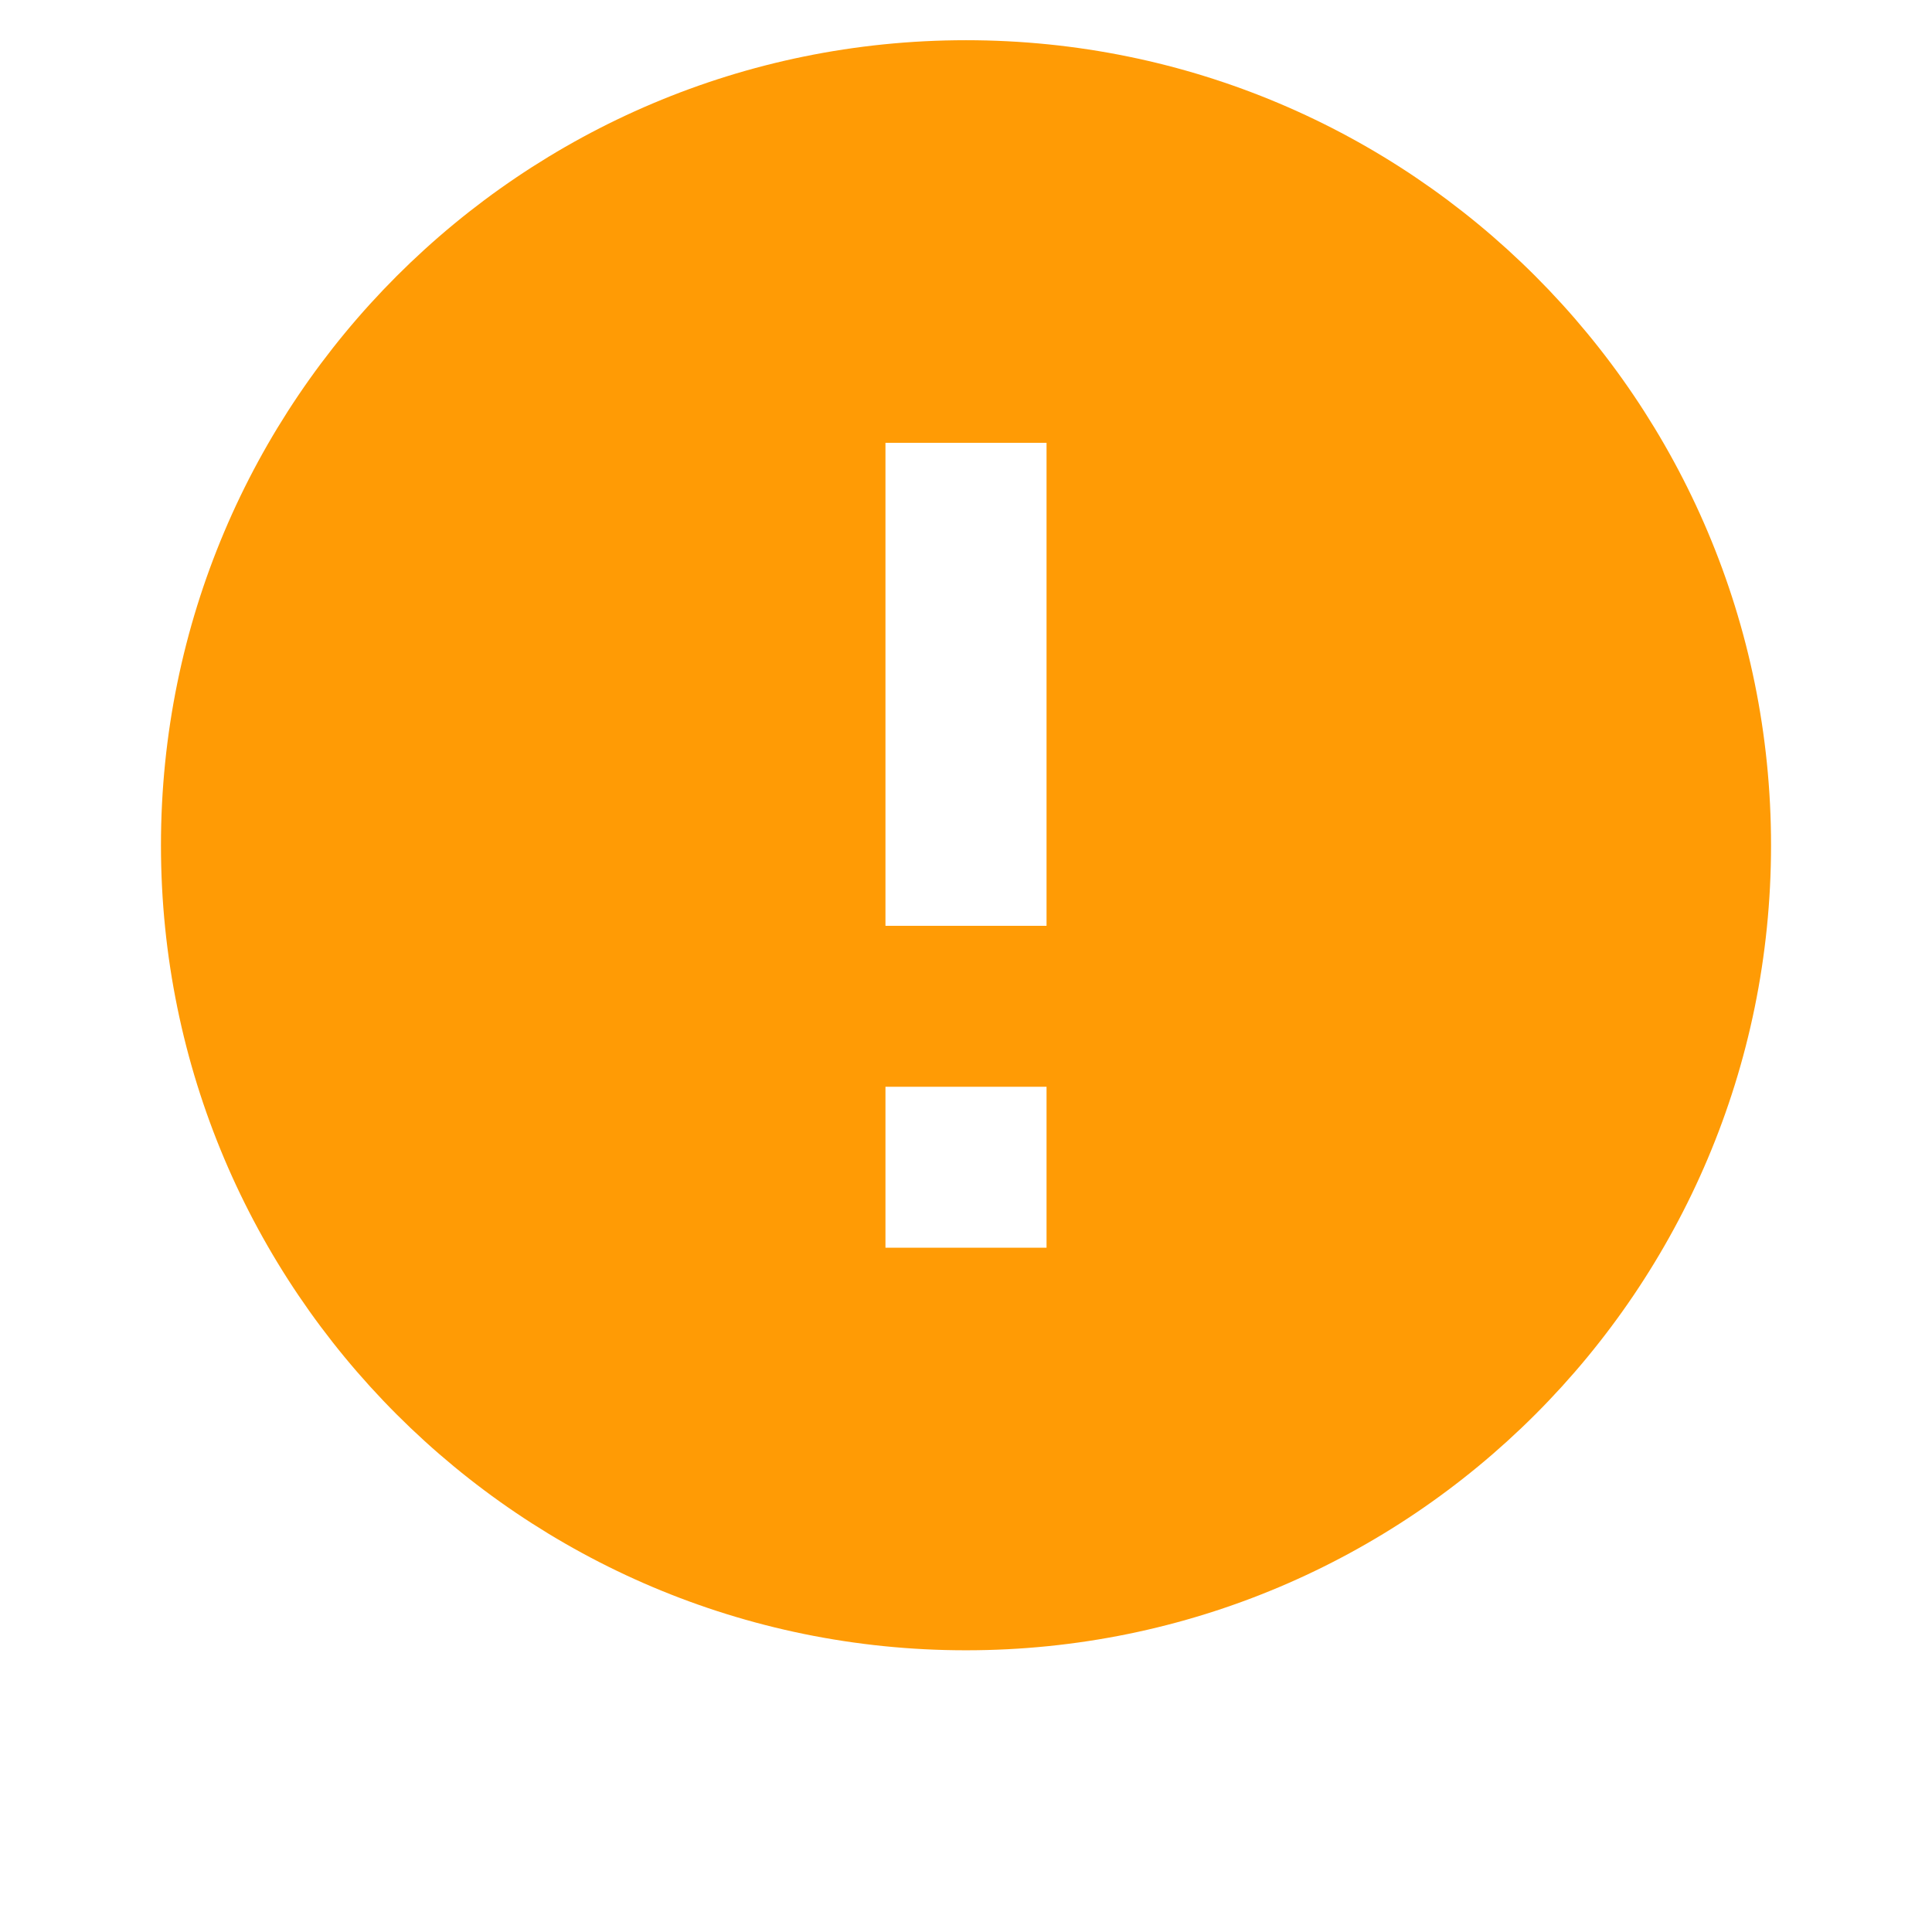 <svg xmlns="http://www.w3.org/2000/svg" width="16" height="16" viewBox="0 0 16 16" fill="none">
<g clip-path="url(#clip0_411_12)">
<path d="M8 13.667C4.318 13.667 1.333 10.682 1.333 7C1.333 3.318 4.318 0.333 8 0.333C11.682 0.333 14.667 3.318 14.667 7C14.667 10.682 11.682 13.667 8 13.667ZM7.333 9V10.333H8.667V9H7.333ZM7.333 3.667V7.667H8.667V3.667H7.333Z" fill="#FF9B05"/>
</g>
<defs>
<clipPath id="clip0_411_12">
<rect width="16" height="16" fill="white"/>
</clipPath>
</defs>
</svg>